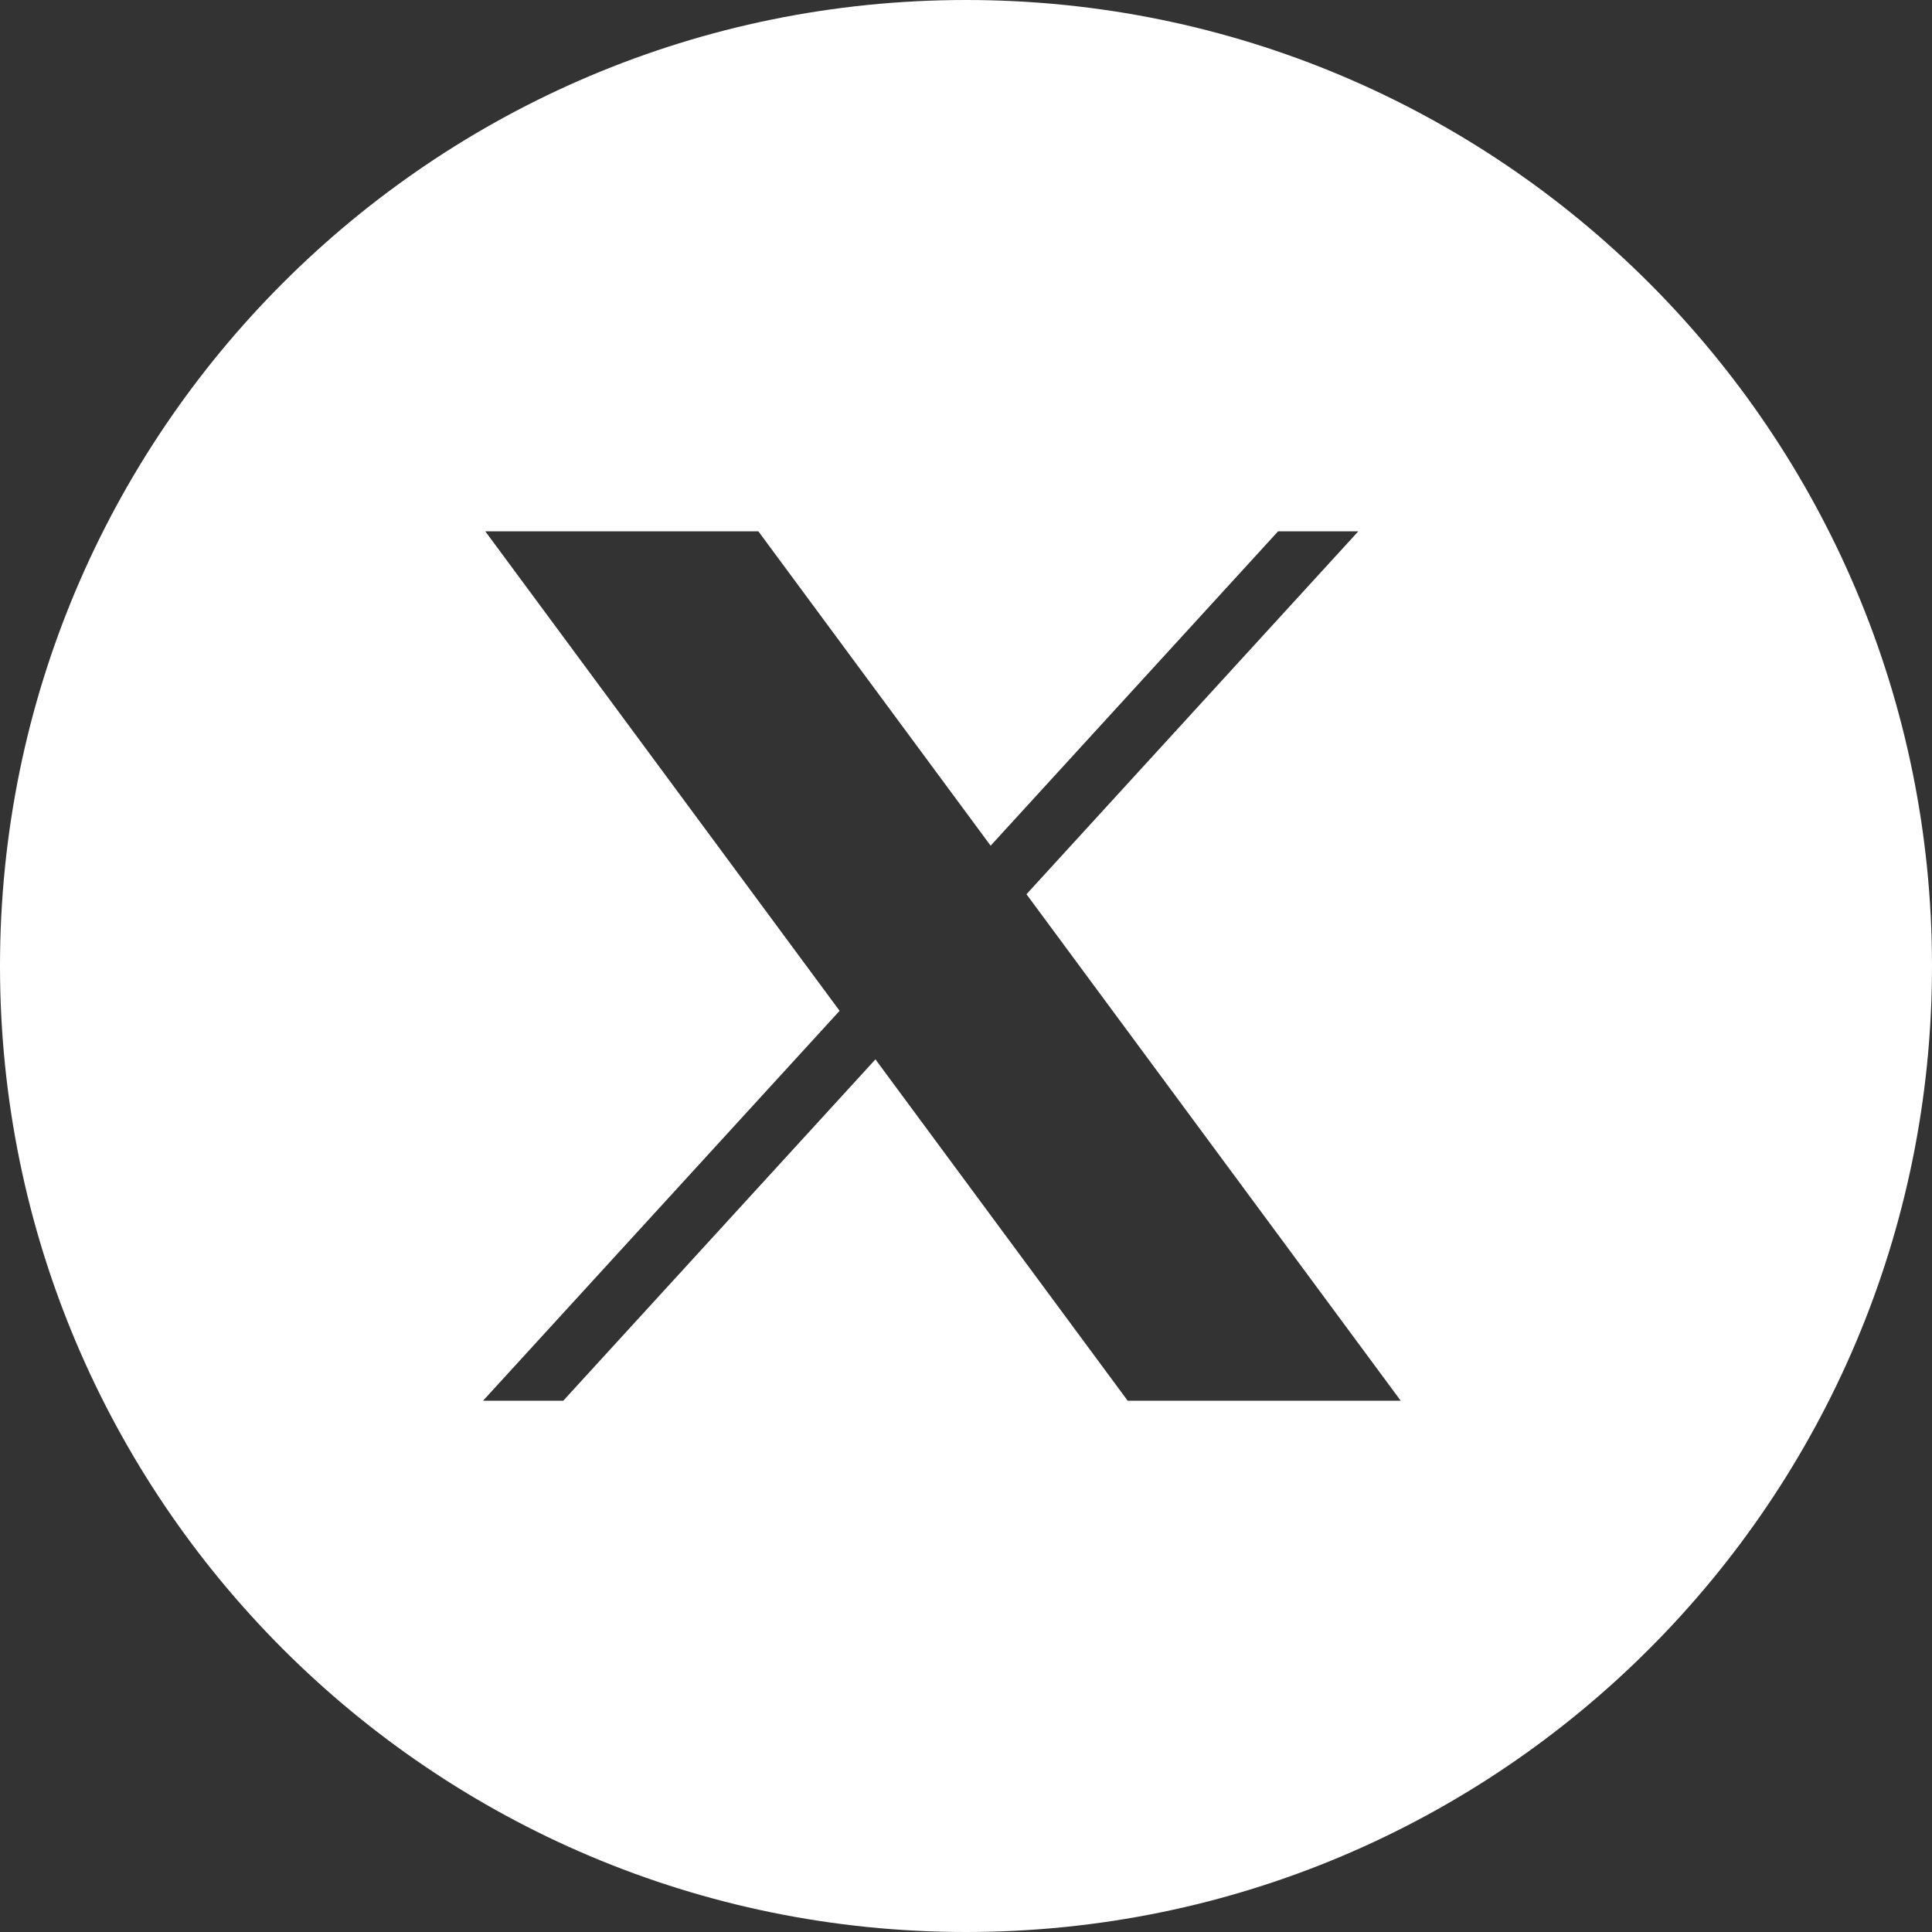 <svg xmlns="http://www.w3.org/2000/svg" width="40" height="40" viewBox="0 0 40 40" fill="none">
  <rect x="0" y="0" width="40" height="40" fill="#333333" stroke="none"/>
  <path fill-rule="evenodd" clip-rule="evenodd" d="M0 20C0 8.954 8.954 0 20 0C31.046 0 40 8.954 40 20C40 31.046 31.046 40 20 40C8.954 40 0 31.046 0 20ZM17.383 20.928L10.047 11H15.701L20.51 17.509L26.462 11H28.123L21.252 18.514L29 29H23.347L18.125 21.933L11.662 29H10.001L17.383 20.928Z" fill="white"/>
</svg>
